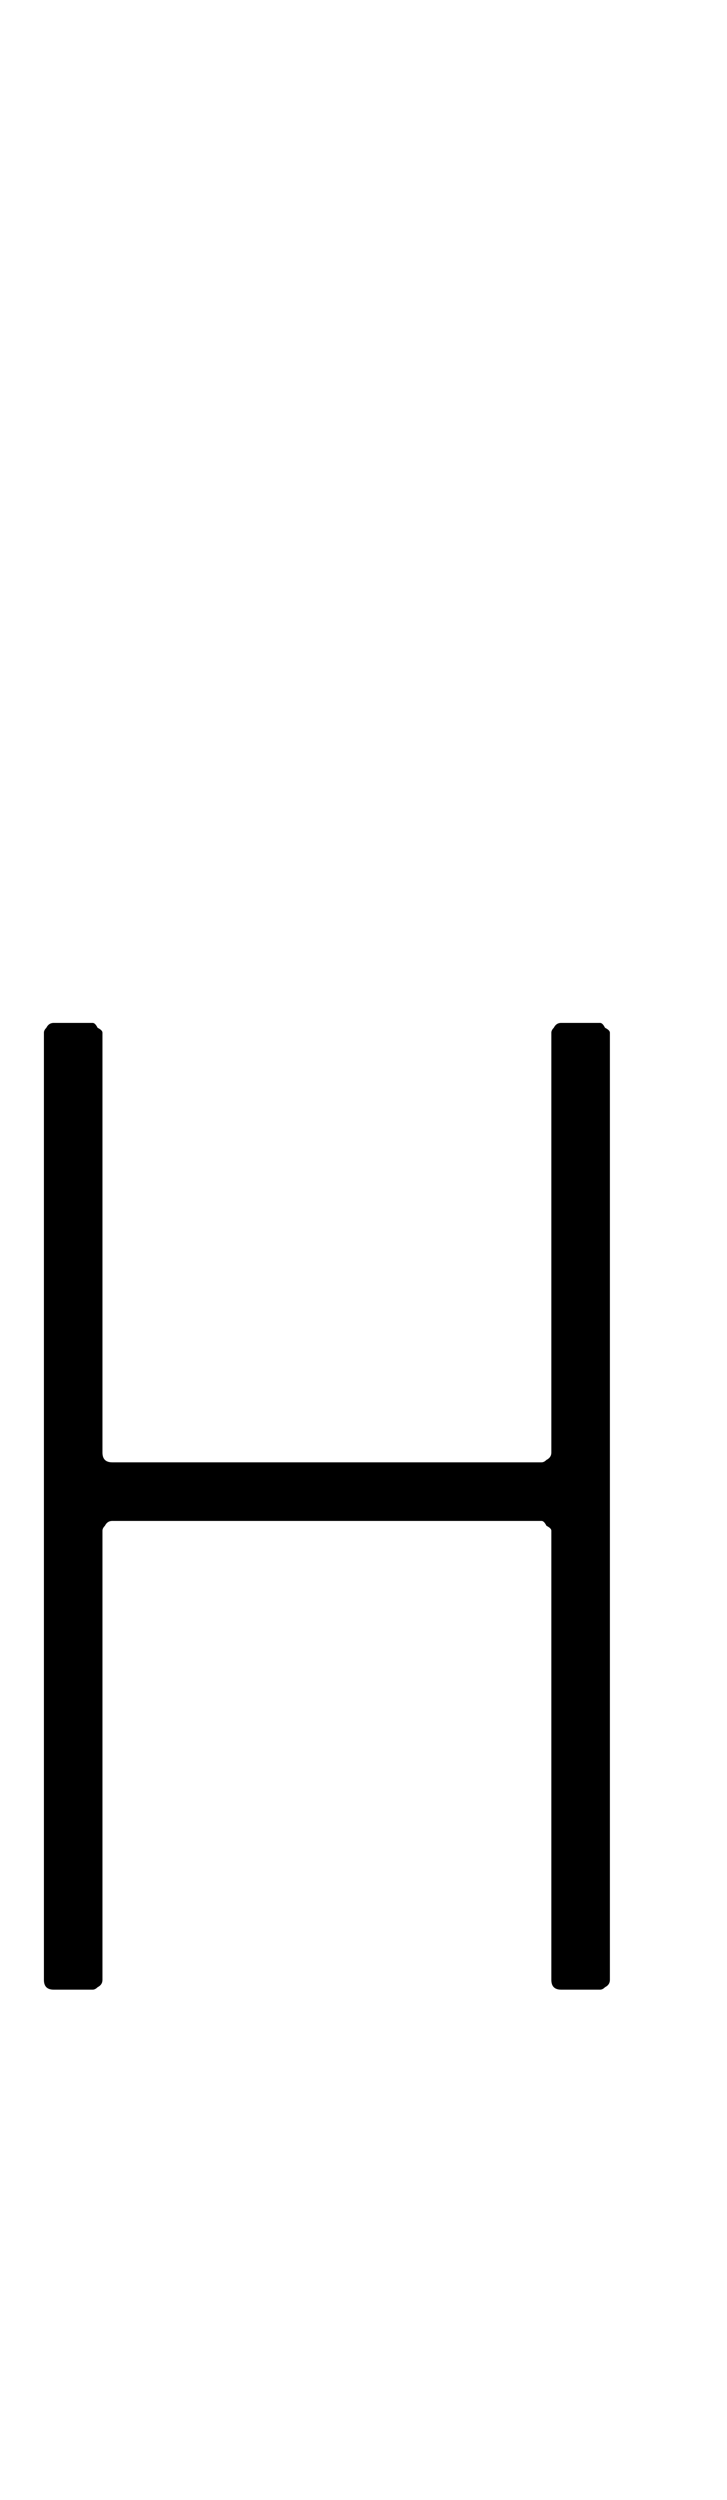 <?xml version="1.0" standalone="no"?>
<!DOCTYPE svg PUBLIC "-//W3C//DTD SVG 1.1//EN" "http://www.w3.org/Graphics/SVG/1.1/DTD/svg11.dtd" >
<svg xmlns="http://www.w3.org/2000/svg" xmlns:xlink="http://www.w3.org/1999/xlink" version="1.1" viewBox="-10 0 298 1024">
   <path fill="currentColor"
d="M12 815q-2 0 -3 -1t-1 -3v-388q0 -1 1 -2q1 -2 3 -2h16q1 0 2 2q2 1 2 2v172q0 2 1 3t3 1h176q1 0 2 -1q2 -1 2 -3v-172q0 -1 1 -2q1 -2 3 -2h16q1 0 2 2q2 1 2 2v388q0 2 -2 3q-1 1 -2 1h-16q-2 0 -3 -1t-1 -3v-184q0 -1 -2 -2q-1 -2 -2 -2h-176q-2 0 -3 2q-1 1 -1 2
v184q0 2 -2 3q-1 1 -2 1h-16z" />
</svg>
